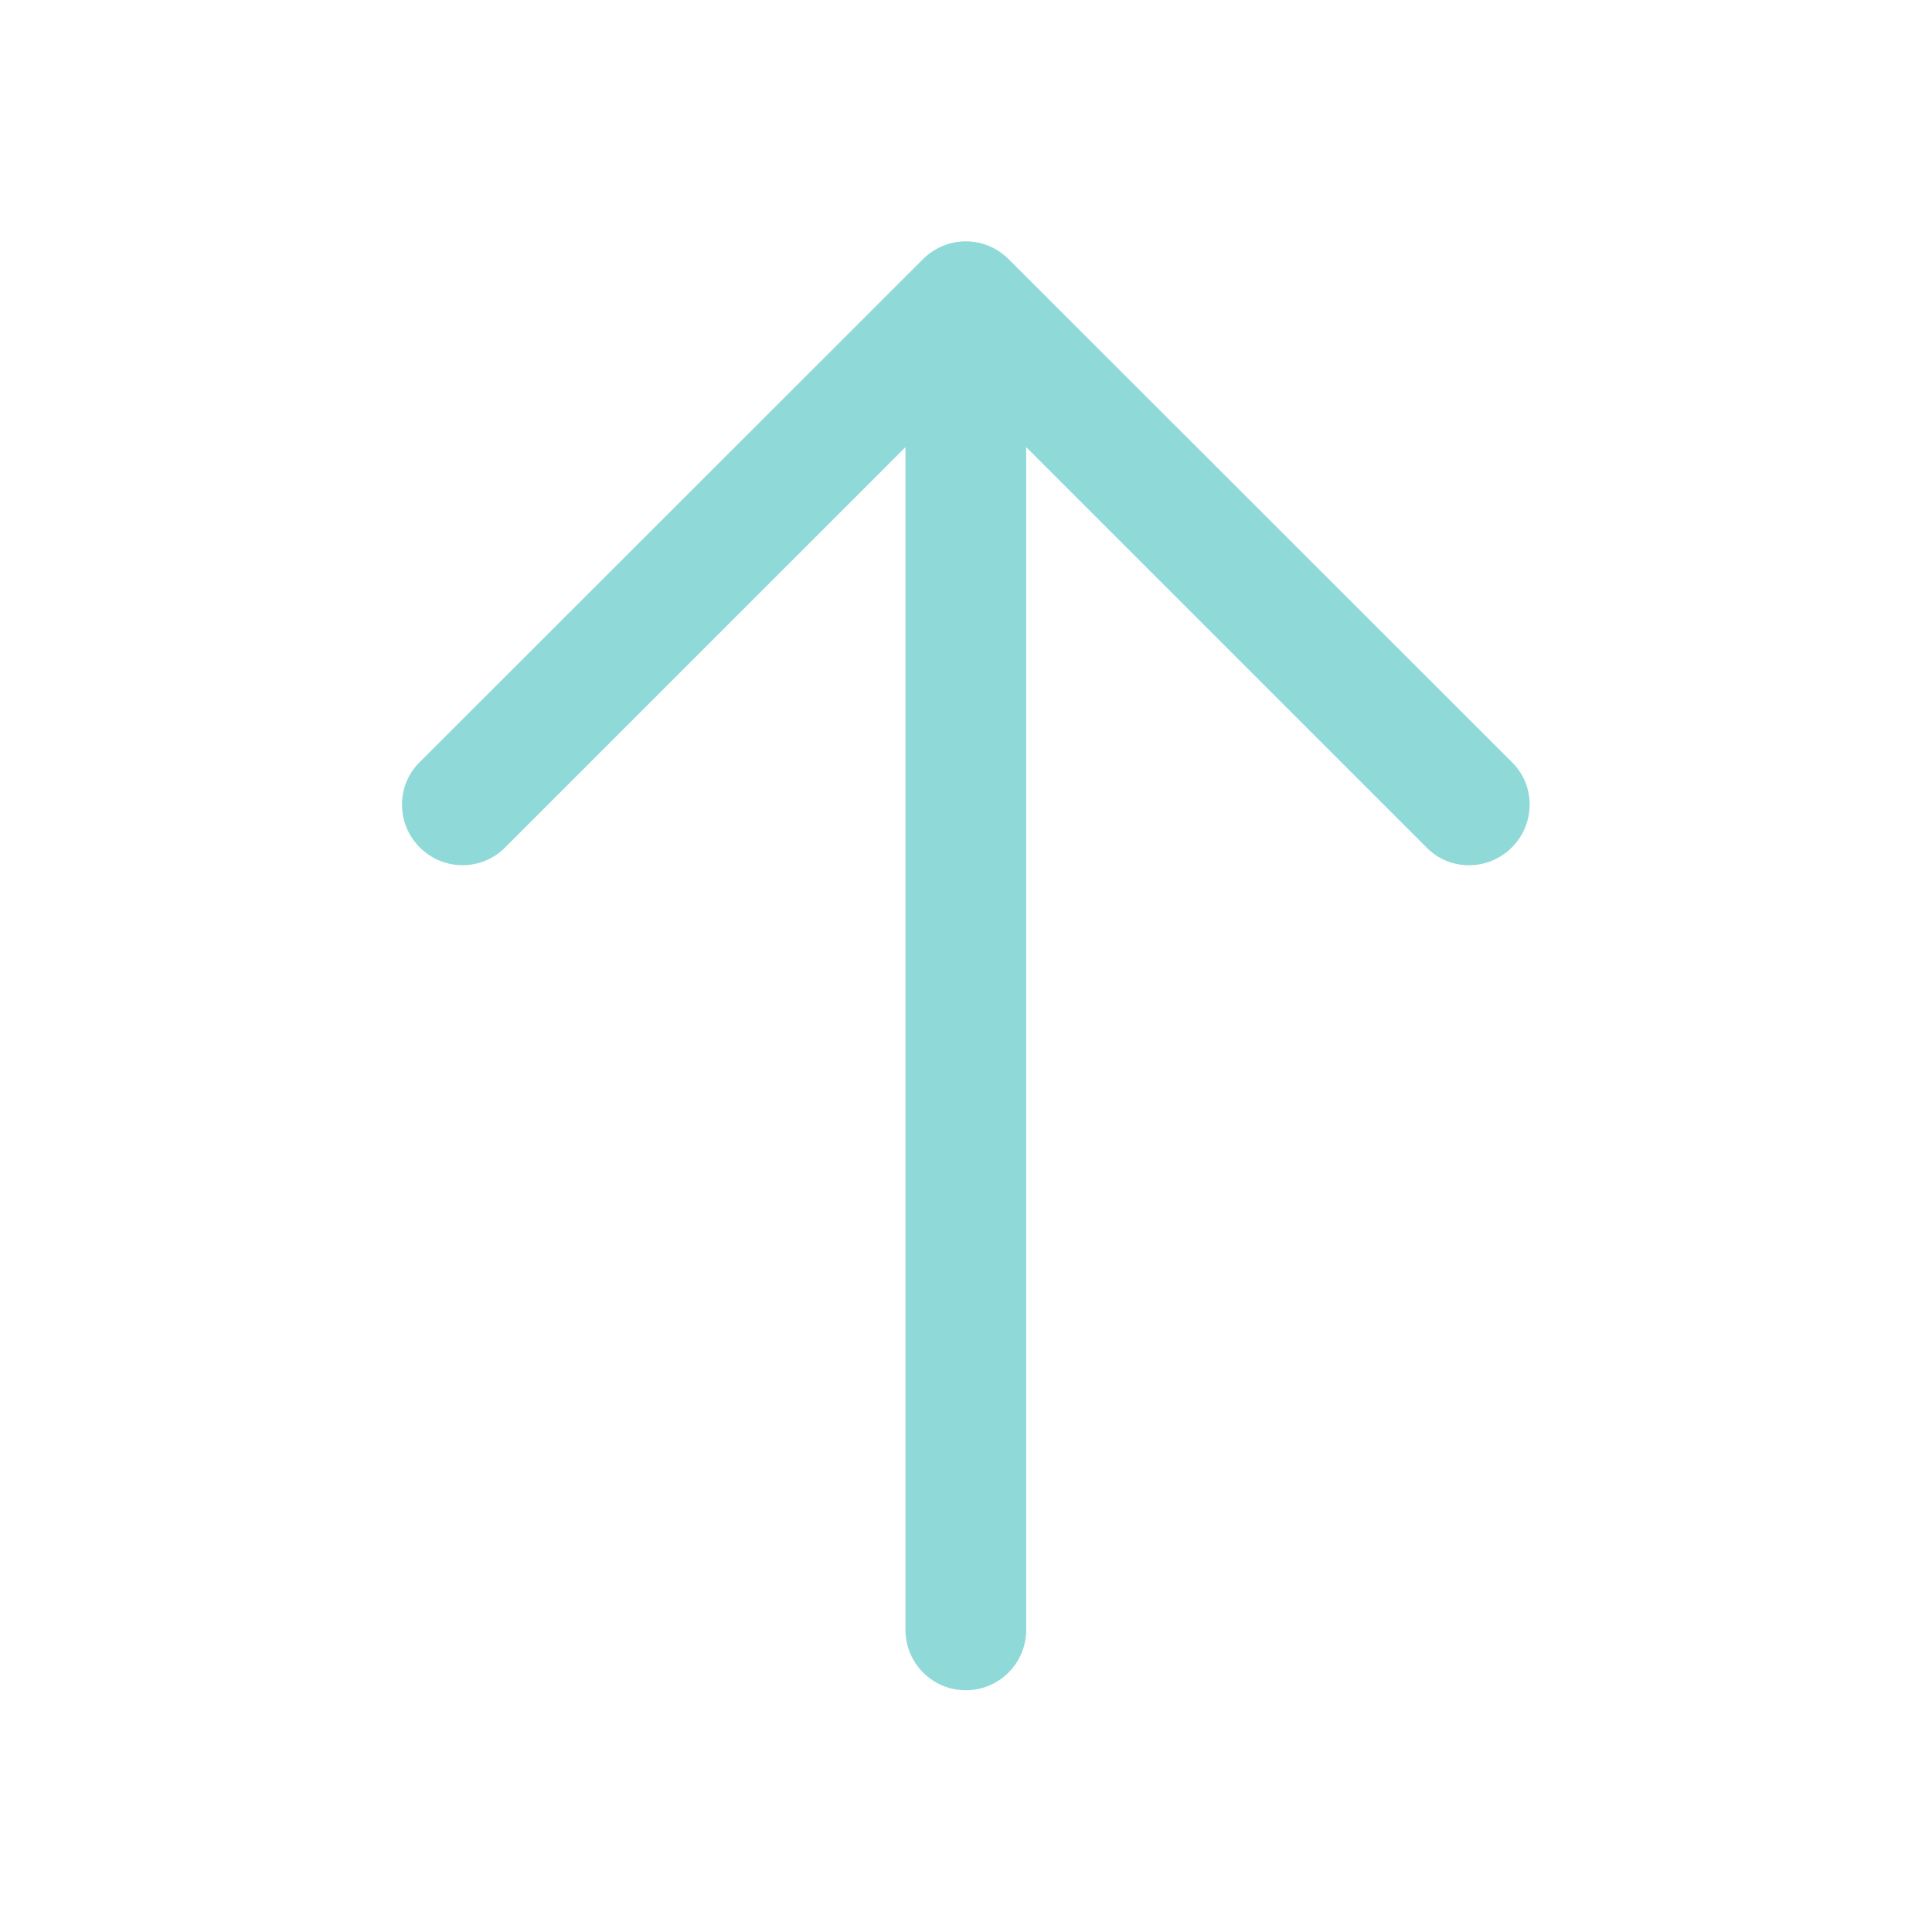 <svg clip-rule="evenodd" fill = '#8FDAD9' fill-rule="evenodd" stroke-linejoin="round" stroke-miterlimit="2" viewBox="0 0 24 24" xmlns="http://www.w3.org/2000/svg"><path d="m18.787 9.473s-4.505-4.502-6.259-6.255c-.147-.146-.339-.22-.53-.22-.192 0-.384.074-.531.22-1.753 1.753-6.256 6.252-6.256 6.252-.147.147-.219.339-.217.532.001.19.075.38.221.525.292.293.766.295 1.056.004l4.977-4.976v14.692c0 .414.336.75.75.75.413 0 .75-.336.75-.75v-14.692l4.978 4.978c.289.29.762.287 1.055-.006.145-.145.219-.335.221-.525.002-.192-.07-.384-.215-.529z" fill-rule="nonzero"/></svg>